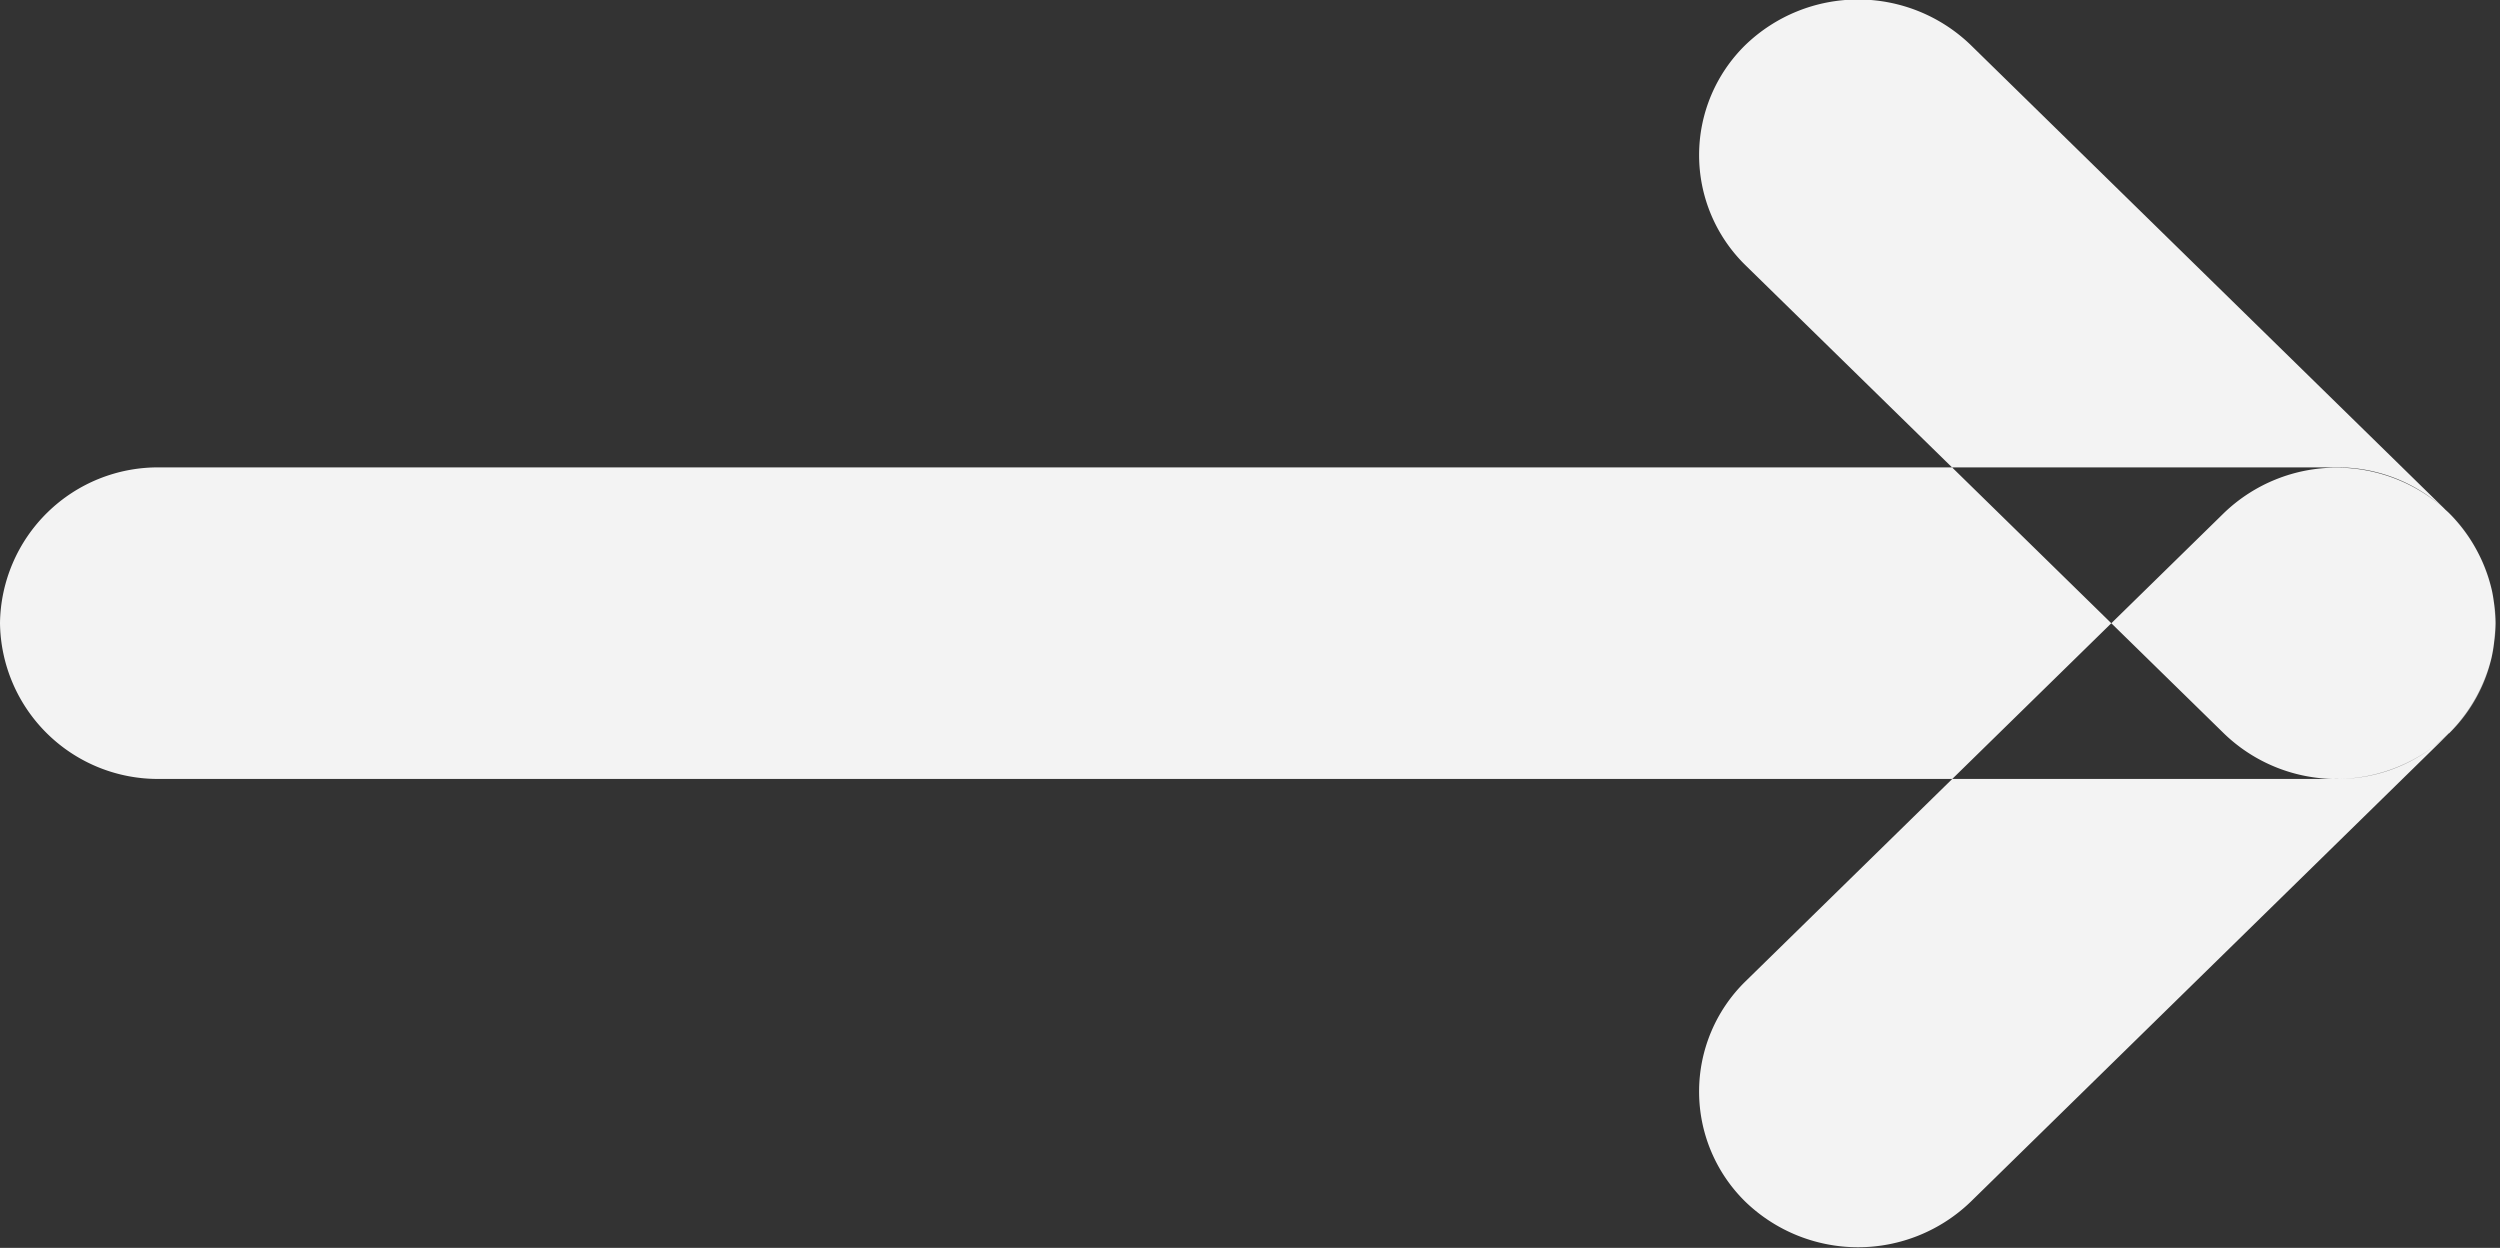 <svg xmlns="http://www.w3.org/2000/svg" width="18.031" height="9" viewBox="0 0 18.031 9">
  <rect x="0" y="0" width="18.031" height="9" fill="#333333" stroke="none"/>
<defs>
    <style>
      .cls-1 {
        fill: #f3f3f3;
        fill-rule: evenodd;
      }
    </style>
  </defs>
  <path class="cls-1" d="M430.85,461.618h-15.7A1.139,1.139,0,0,1,414,460.494h0a1.139,1.139,0,0,1,1.148-1.123h15.7A1.139,1.139,0,0,1,432,460.494h0A1.139,1.139,0,0,1,430.85,461.618Zm-0.81-.328-3.451-3.377a1.111,1.111,0,0,1,0-1.589h0a1.17,1.17,0,0,1,1.624,0l3.45,3.377a1.109,1.109,0,0,1,0,1.589h0A1.167,1.167,0,0,1,430.04,461.29Zm1.623,0-3.45,3.378a1.17,1.17,0,0,1-1.624,0h0a1.112,1.112,0,0,1,0-1.59l3.451-3.378a1.17,1.17,0,0,1,1.623,0h0A1.11,1.11,0,0,1,431.663,461.288Z" transform="translate(-414 -456)"/>
</svg>

